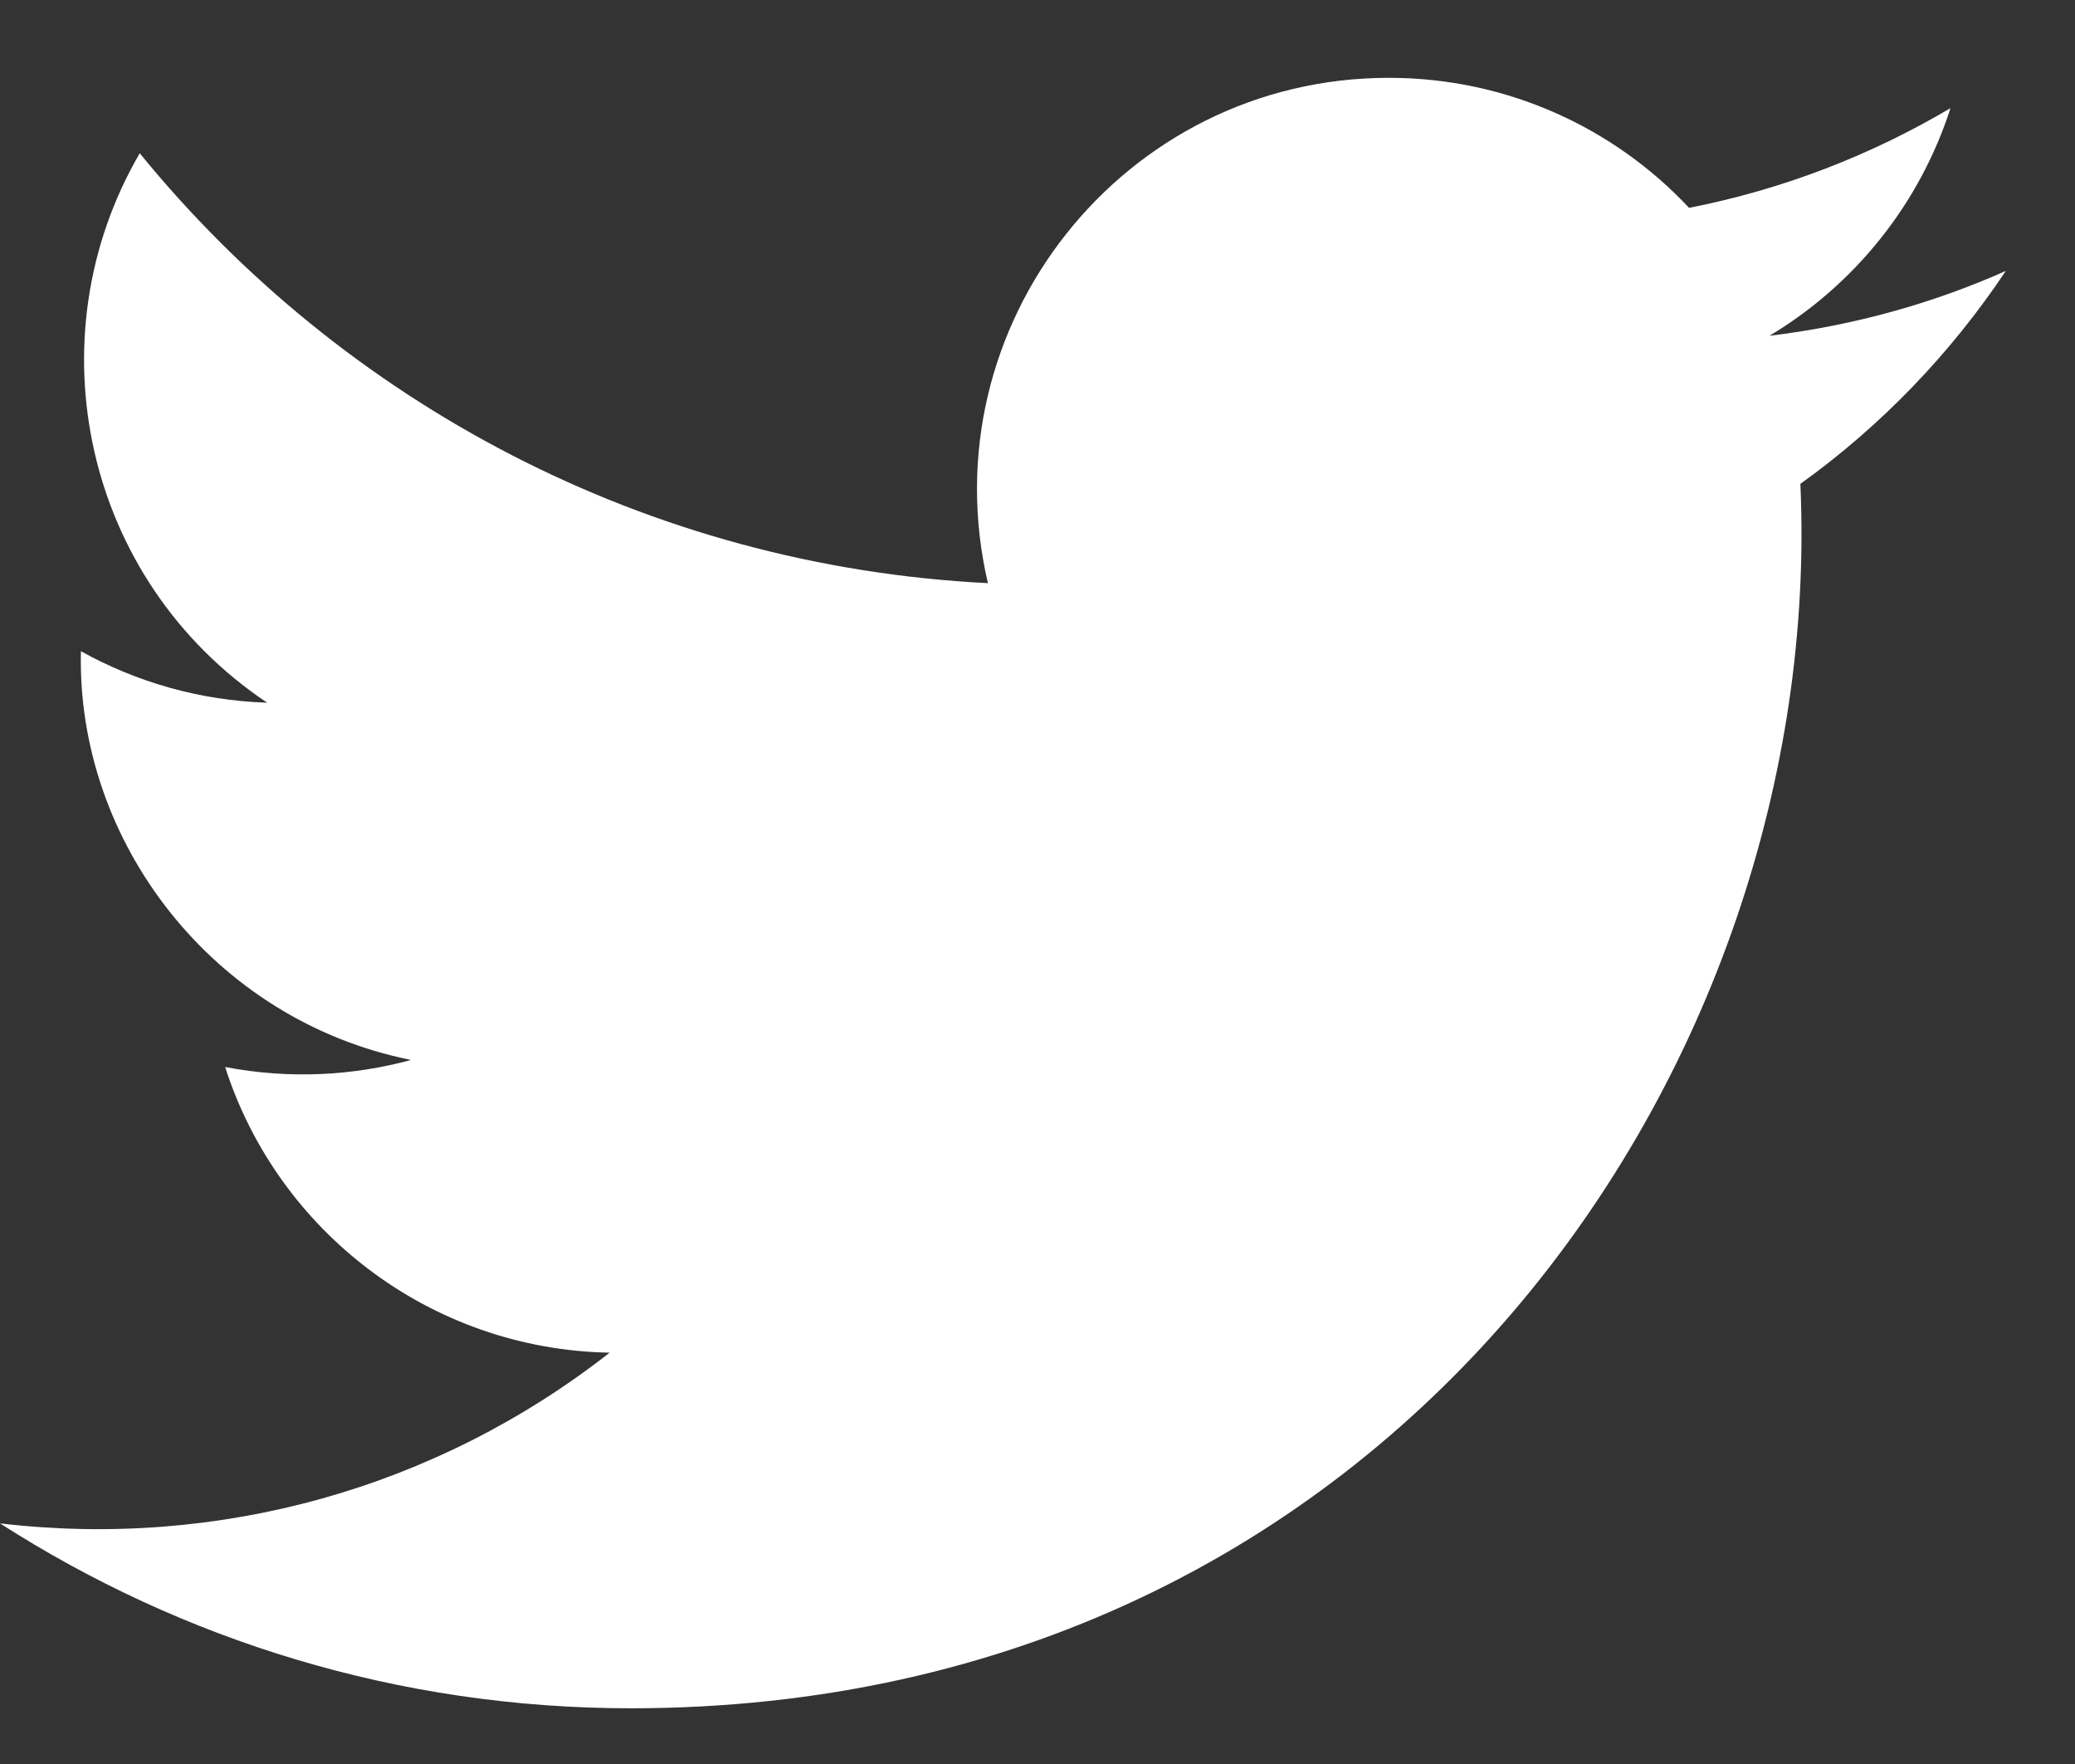 <svg width="20" height="17" viewBox="0 0 20 17" fill="none" xmlns="http://www.w3.org/2000/svg">
<rect x="0" y="0" width="20" height="17" fill="#333333" stroke="none"/>
<path d="M19.333 2.611C18.623 2.927 17.858 3.139 17.055 3.236C17.875 2.745 18.502 1.968 18.8 1.042C18.033 1.496 17.184 1.826 16.28 2.003C15.559 1.232 14.526 0.75 13.387 0.75C10.825 0.75 8.943 3.139 9.522 5.62C6.227 5.454 3.303 3.876 1.347 1.477C0.308 3.259 0.809 5.591 2.575 6.772C1.925 6.751 1.315 6.573 0.78 6.276C0.736 8.113 2.054 9.832 3.962 10.215C3.404 10.367 2.792 10.402 2.17 10.283C2.674 11.859 4.142 13.004 5.876 13.036C4.205 14.345 2.106 14.929 0 14.681C1.756 15.807 3.839 16.463 6.079 16.463C13.445 16.463 17.605 10.243 17.353 4.663C18.13 4.106 18.802 3.407 19.333 2.611Z" fill="white"/>
</svg>
